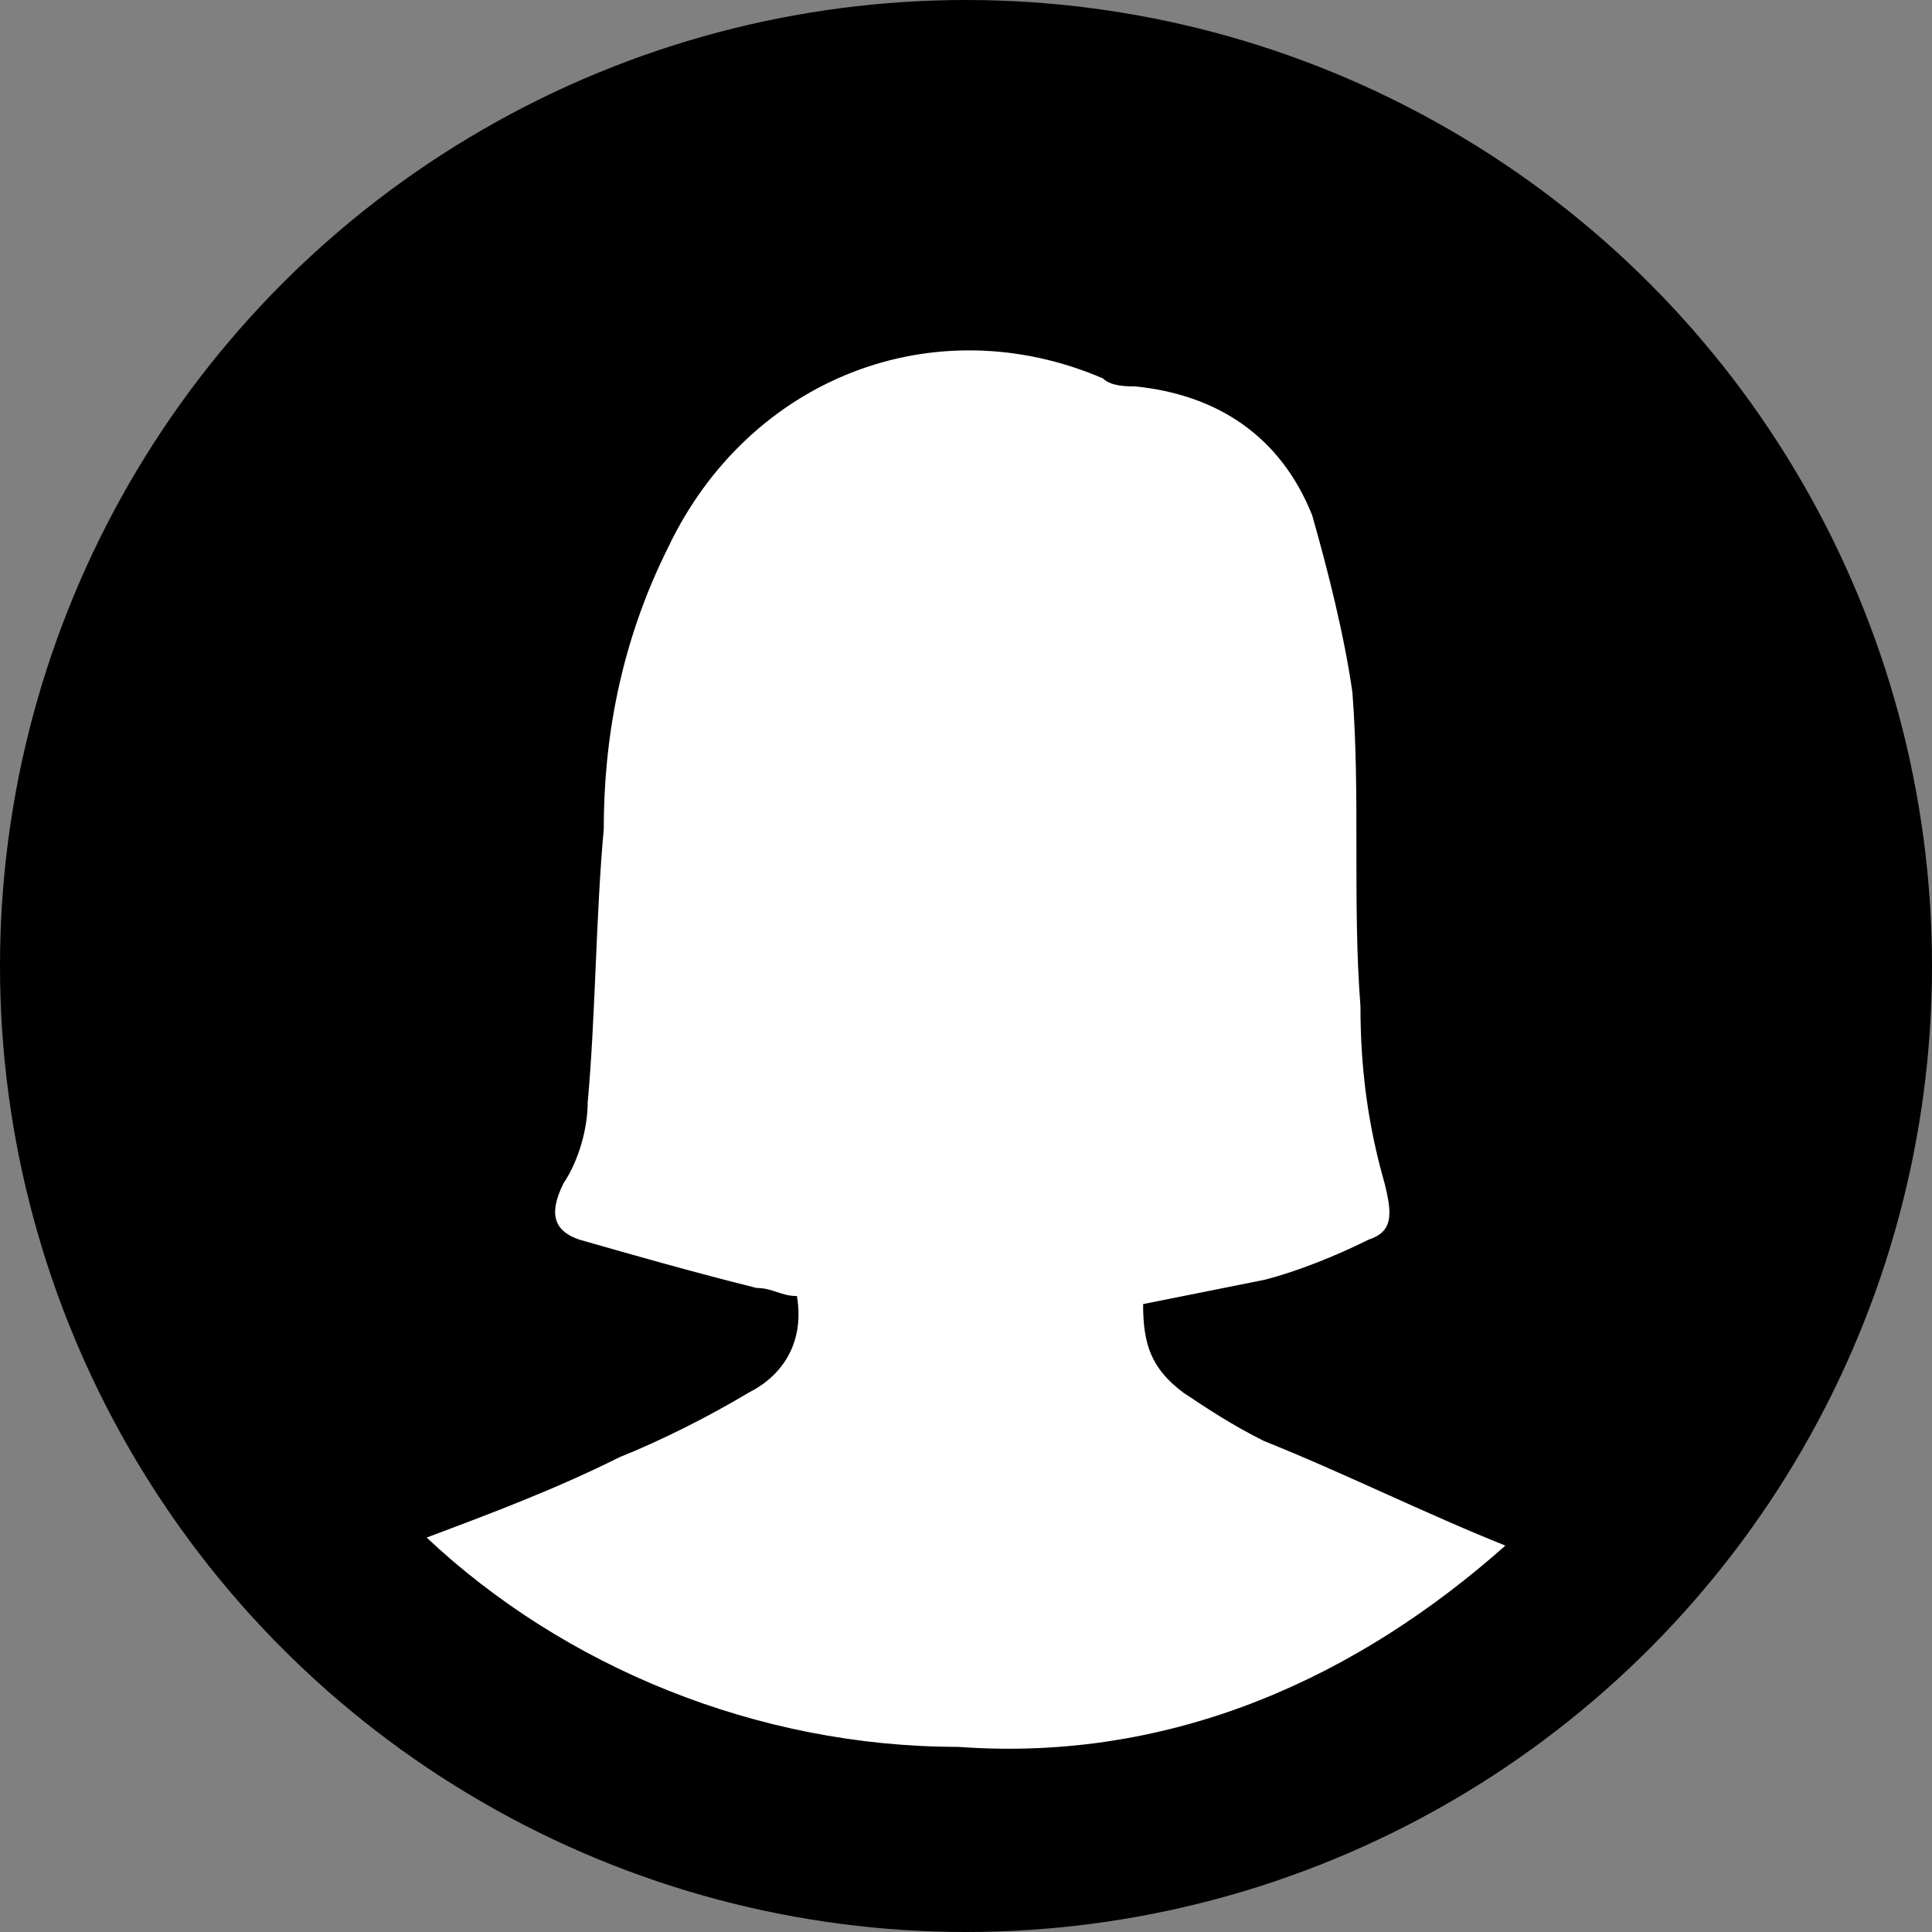 <svg version="1.1" id="avatar_female" xmlns="http://www.w3.org/2000/svg" width="24px" height="24px"  viewBox="0 0 24 24">
<rect x="0" y="0" width="24" height="24" fill="#808080" stroke="none"/>
<circle cx="12" cy="12" r="12"/>
<path style="fill: #FFFFFF;" d="M18.7,19.2c-1-0.4-2-0.9-3-1.3c-0.4-0.2-0.7-0.4-1-0.6c-0.4-0.3-0.5-0.6-0.5-1.1c0.5-0.1,1-0.2,1.5-0.3
	c0.4-0.1,0.9-0.3,1.3-0.5c0.3-0.1,0.3-0.3,0.2-0.7c-0.2-0.7-0.3-1.4-0.3-2.2c-0.1-1.3,0-2.6-0.1-3.9c-0.1-0.7-0.3-1.5-0.5-2.2
	c-0.4-1-1.2-1.5-2.2-1.6c-0.1,0-0.3,0-0.4-0.1c-2.1-0.9-4.4,0-5.4,2.1C7.7,8,7.5,9.2,7.5,10.3c-0.1,1.1-0.1,2.3-0.2,3.4
	c0,0.3-0.1,0.7-0.3,1c-0.2,0.4-0.1,0.6,0.2,0.7c0.7,0.2,1.4,0.4,2.2,0.6c0.2,0,0.3,0.1,0.5,0.1c0.1,0.6-0.2,1-0.6,1.2
	c-0.5,0.3-1.1,0.6-1.6,0.8c-0.8,0.4-1.6,0.7-2.4,1c1.7,1.6,4.1,2.6,6.6,2.6C14.6,21.9,16.9,20.8,18.7,19.2z"/>
</svg>
